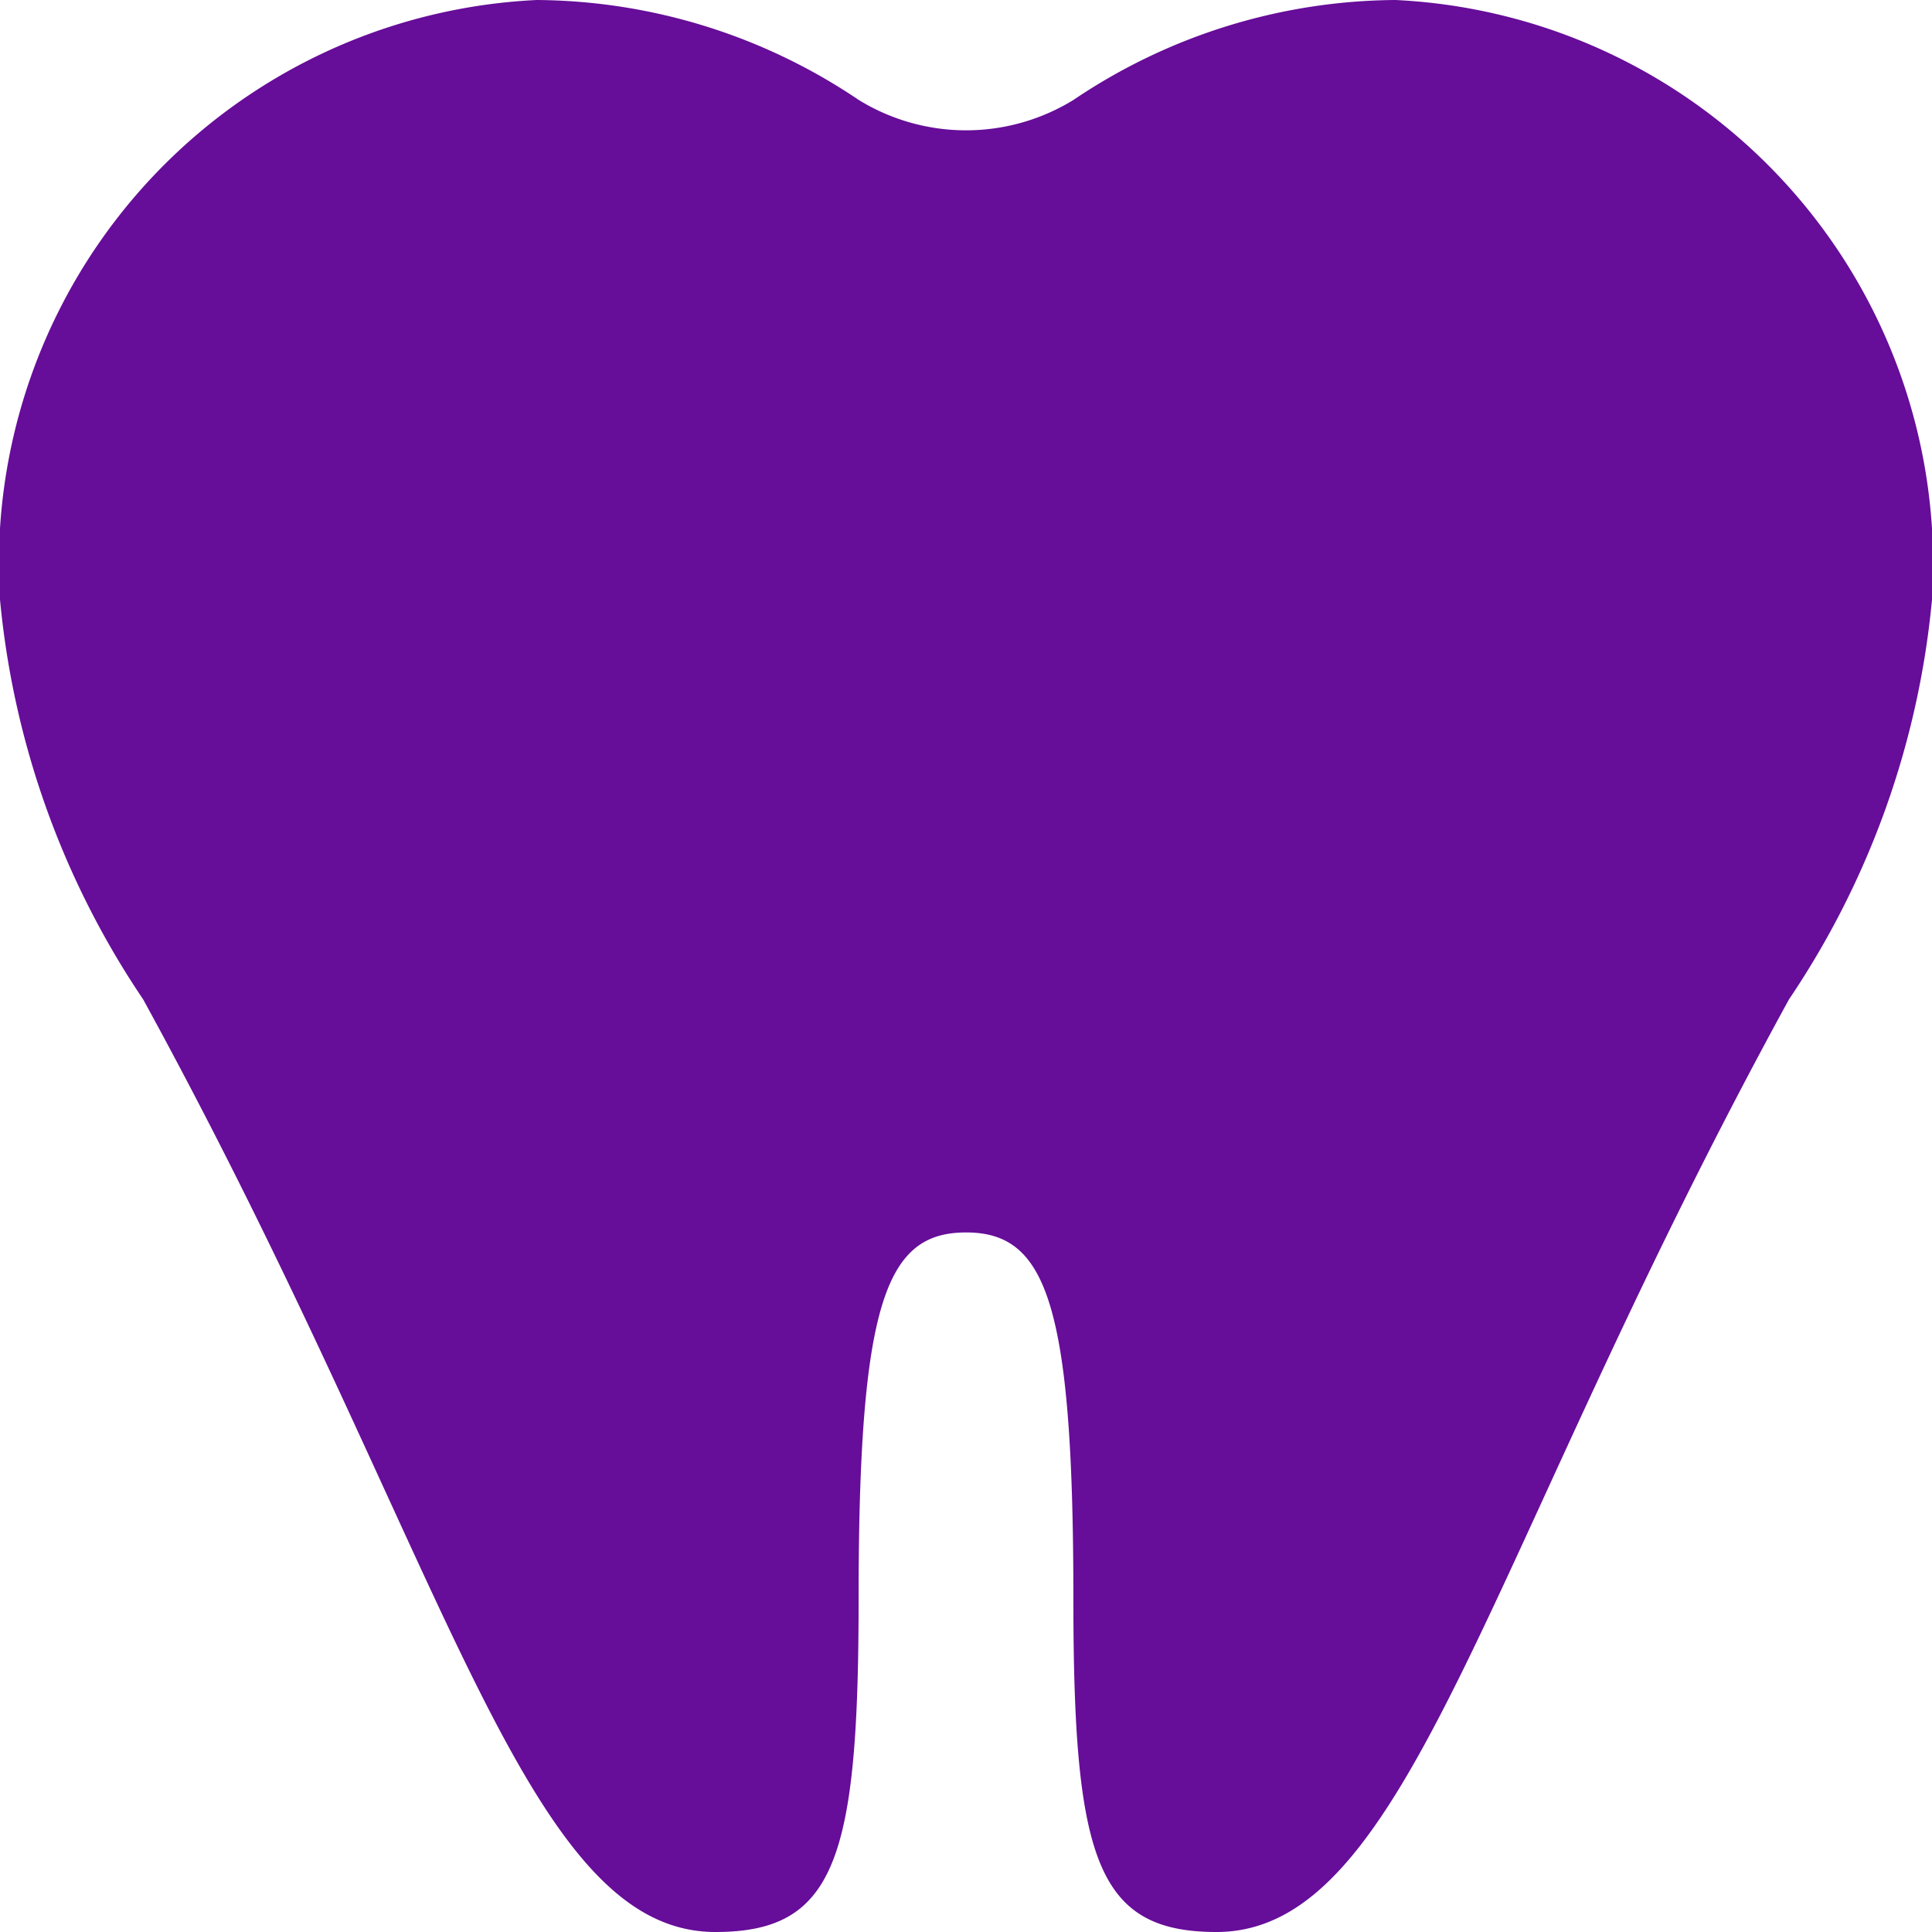 <svg xmlns="http://www.w3.org/2000/svg" width="12" height="12" viewBox="0 0 12 12"><defs><style>.a{fill:#660d99;}</style></defs><g transform="translate(-5 -3)"><path class="a" d="M17,6.724A3.507,3.507,0,0,0,13.667,3a3.612,3.612,0,0,0-2,.621,1.273,1.273,0,0,1-1.333,0,3.612,3.612,0,0,0-2-.621A3.507,3.507,0,0,0,5,6.724a5.323,5.323,0,0,0,.889,2.483C7.782,12.662,8.242,15,9.444,15c.744,0,.889-.454.889-2.069,0-1.846.171-2.276.667-2.276s.667.43.667,2.276c0,1.615.145,2.069.889,2.069,1.2,0,1.662-2.338,3.556-5.793A5.323,5.323,0,0,0,17,6.724Z"/><path class="a" d="M8.467,9.517,8,9.483C8.2,6.728,10.07,6,11.033,6v.467C10.938,6.467,8.68,6.516,8.467,9.517Z" transform="translate(-2.3 -2.3)"/><path class="a" d="M8,23h.467v.467H8Z" transform="translate(-2.3 -15.881)"/></g></svg>